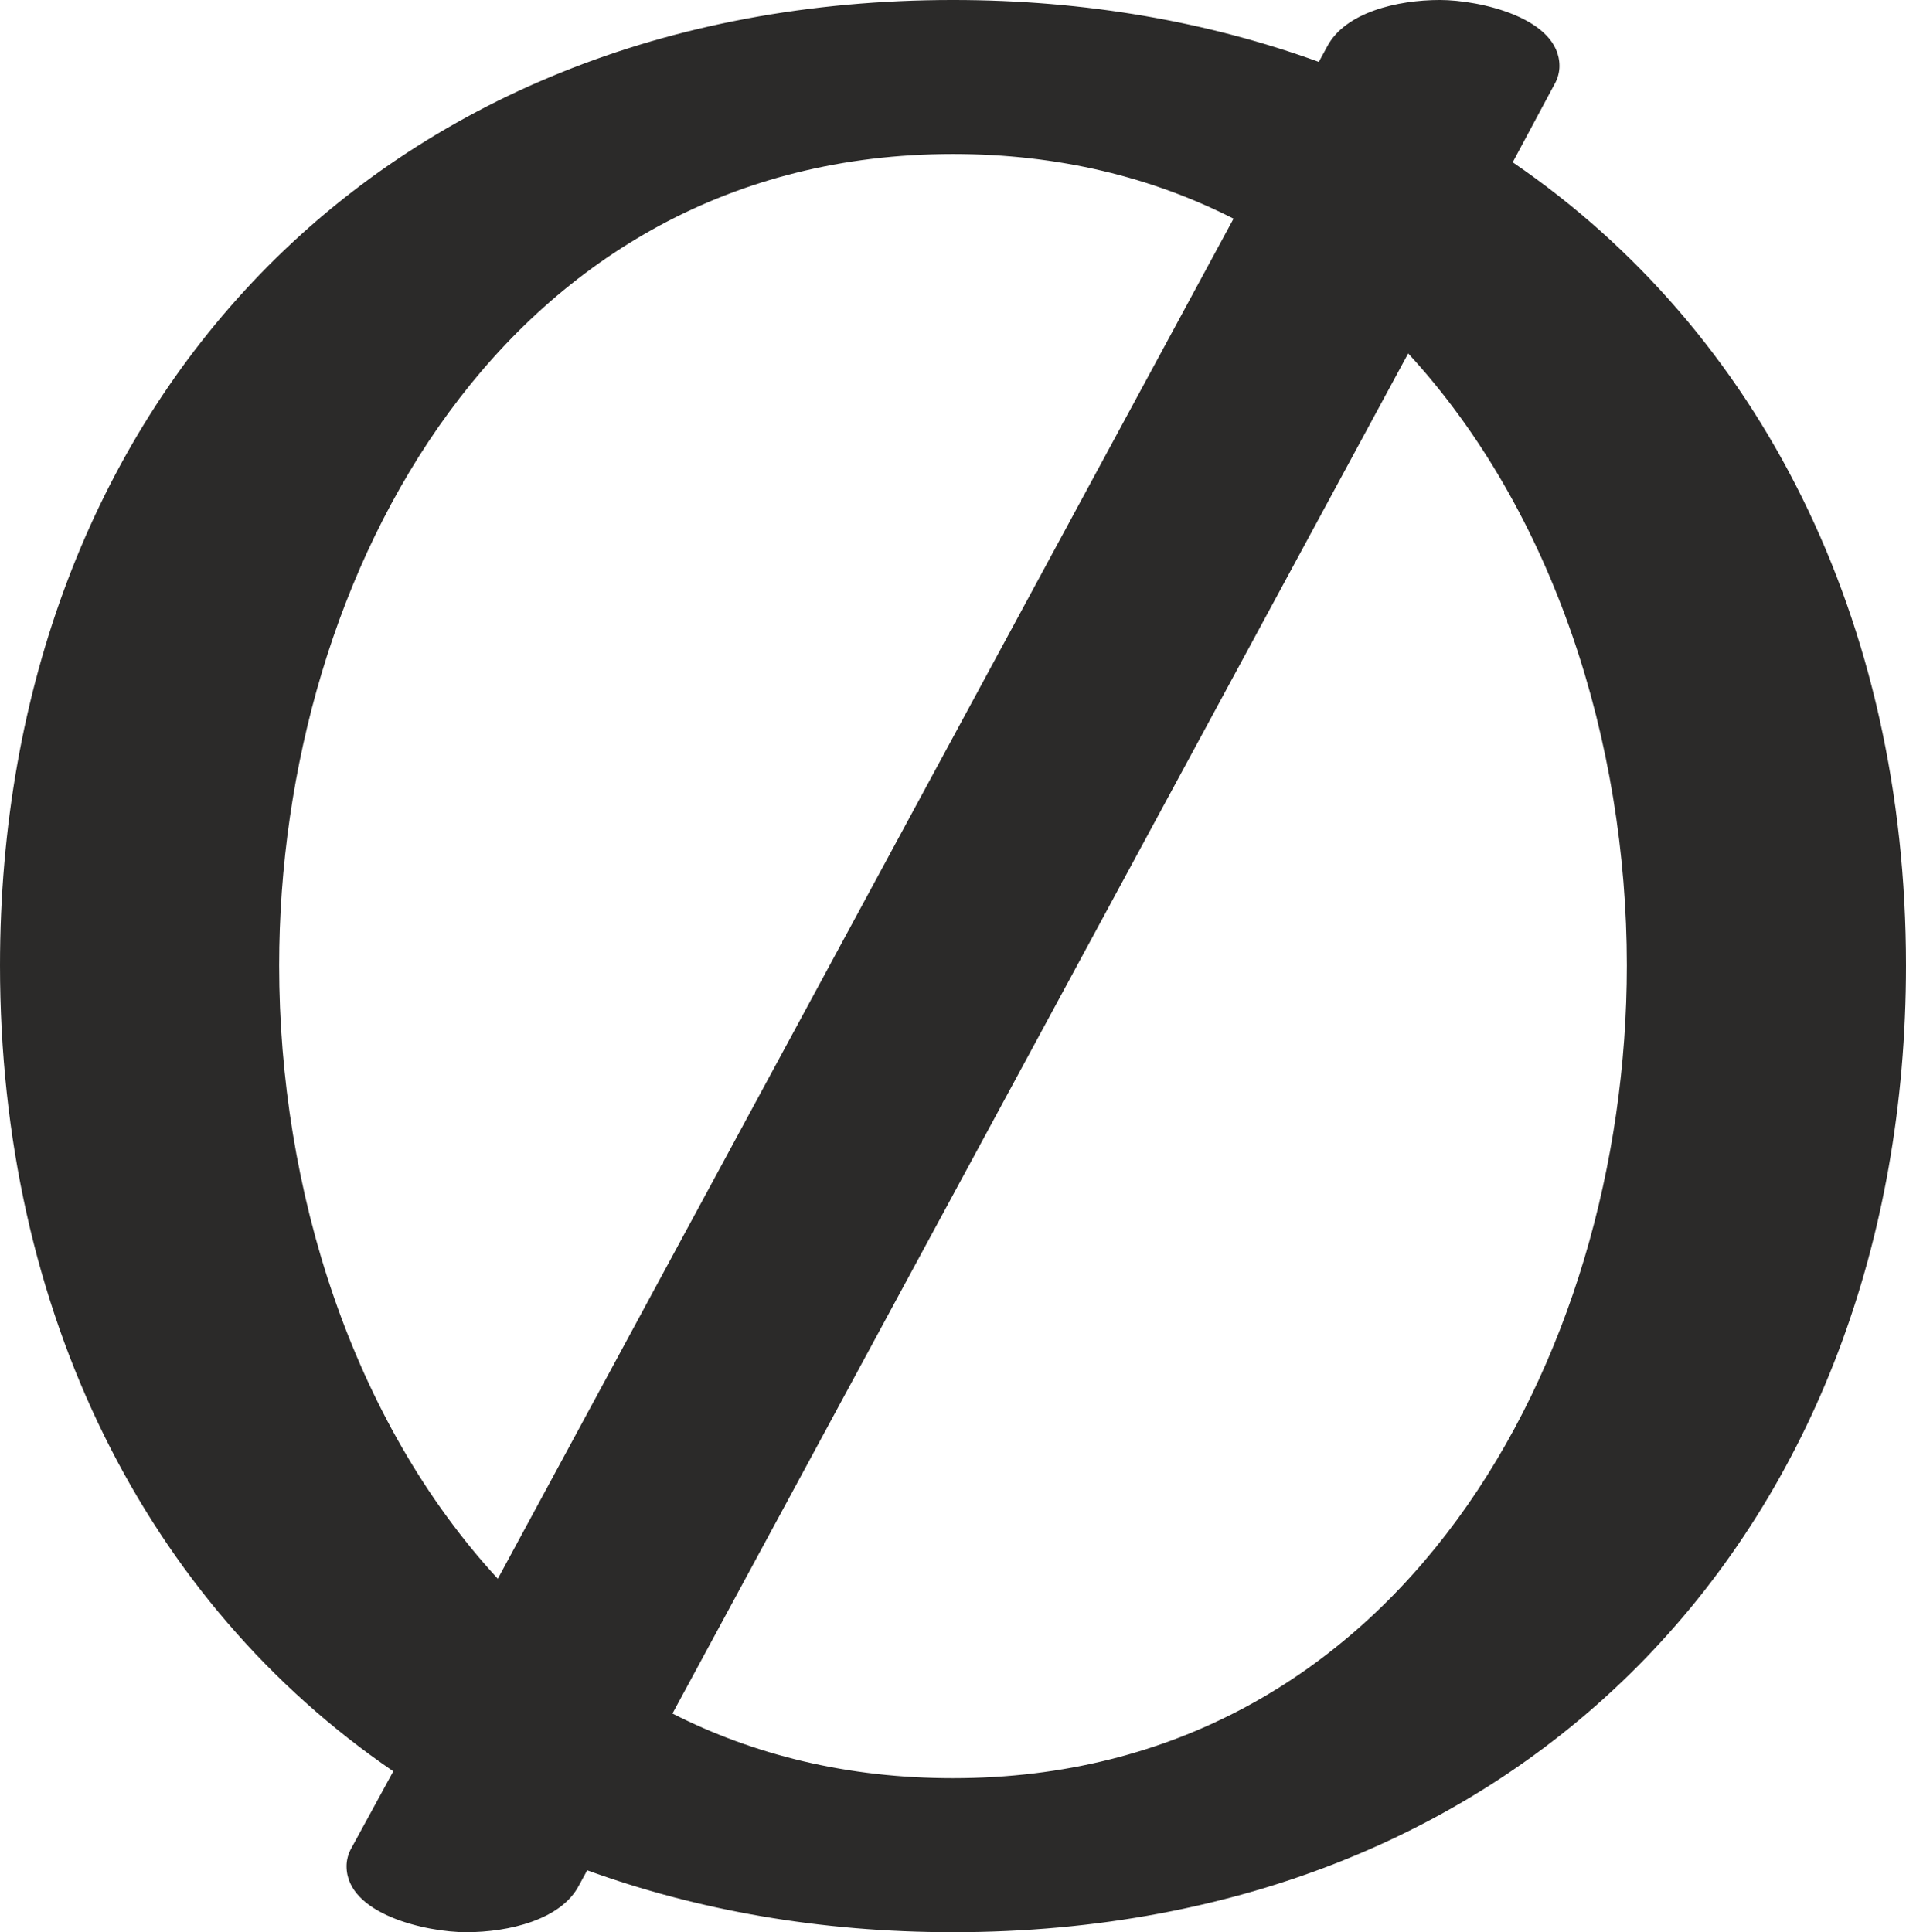 <?xml version="1.0" encoding="UTF-8"?>
<!DOCTYPE svg PUBLIC "-//W3C//DTD SVG 1.1//EN" "http://www.w3.org/Graphics/SVG/1.1/DTD/svg11.dtd">
<!-- Creator: CorelDRAW X8 -->
<svg xmlns="http://www.w3.org/2000/svg" xml:space="preserve" width="1386px" height="1405px" version="1.1" style="shape-rendering:geometricPrecision; text-rendering:geometricPrecision; image-rendering:optimizeQuality; fill-rule:evenodd; clip-rule:evenodd"
viewBox="0 0 1386 1405"
 xmlns:xlink="http://www.w3.org/1999/xlink">
 <defs>
  <style type="text/css">
   <![CDATA[
    .fil0 {fill:#2B2A29;fill-rule:nonzero}
   ]]>
  </style>
 </defs>
 <g id="Layer_x0020_1">
  <path class="fil0" d="M693 1405c419,0 693,-297 693,-703 0,-251 -106,-461 -286,-584l30 -56c3,-5 4,-10 4,-14 0,-35 -58,-48 -87,-48 -31,0 -69,9 -82,34l-6 11c-80,-29 -169,-45 -266,-45 -419,0 -693,297 -693,702 0,252 106,463 286,586l-30 55c-3,5 -4,10 -4,14 0,35 58,48 87,48 31,0 69,-9 82,-34l6 -11c80,29 169,45 266,45zm-331 -257c-106,-115 -159,-283 -159,-446 0,-286 166,-590 490,-590 77,0 145,17 204,47l-535 989zm331 145c-77,0 -145,-17 -204,-47l535 -989c106,115 159,283 159,445 0,287 -166,591 -490,591z"/>
 </g>
</svg>
